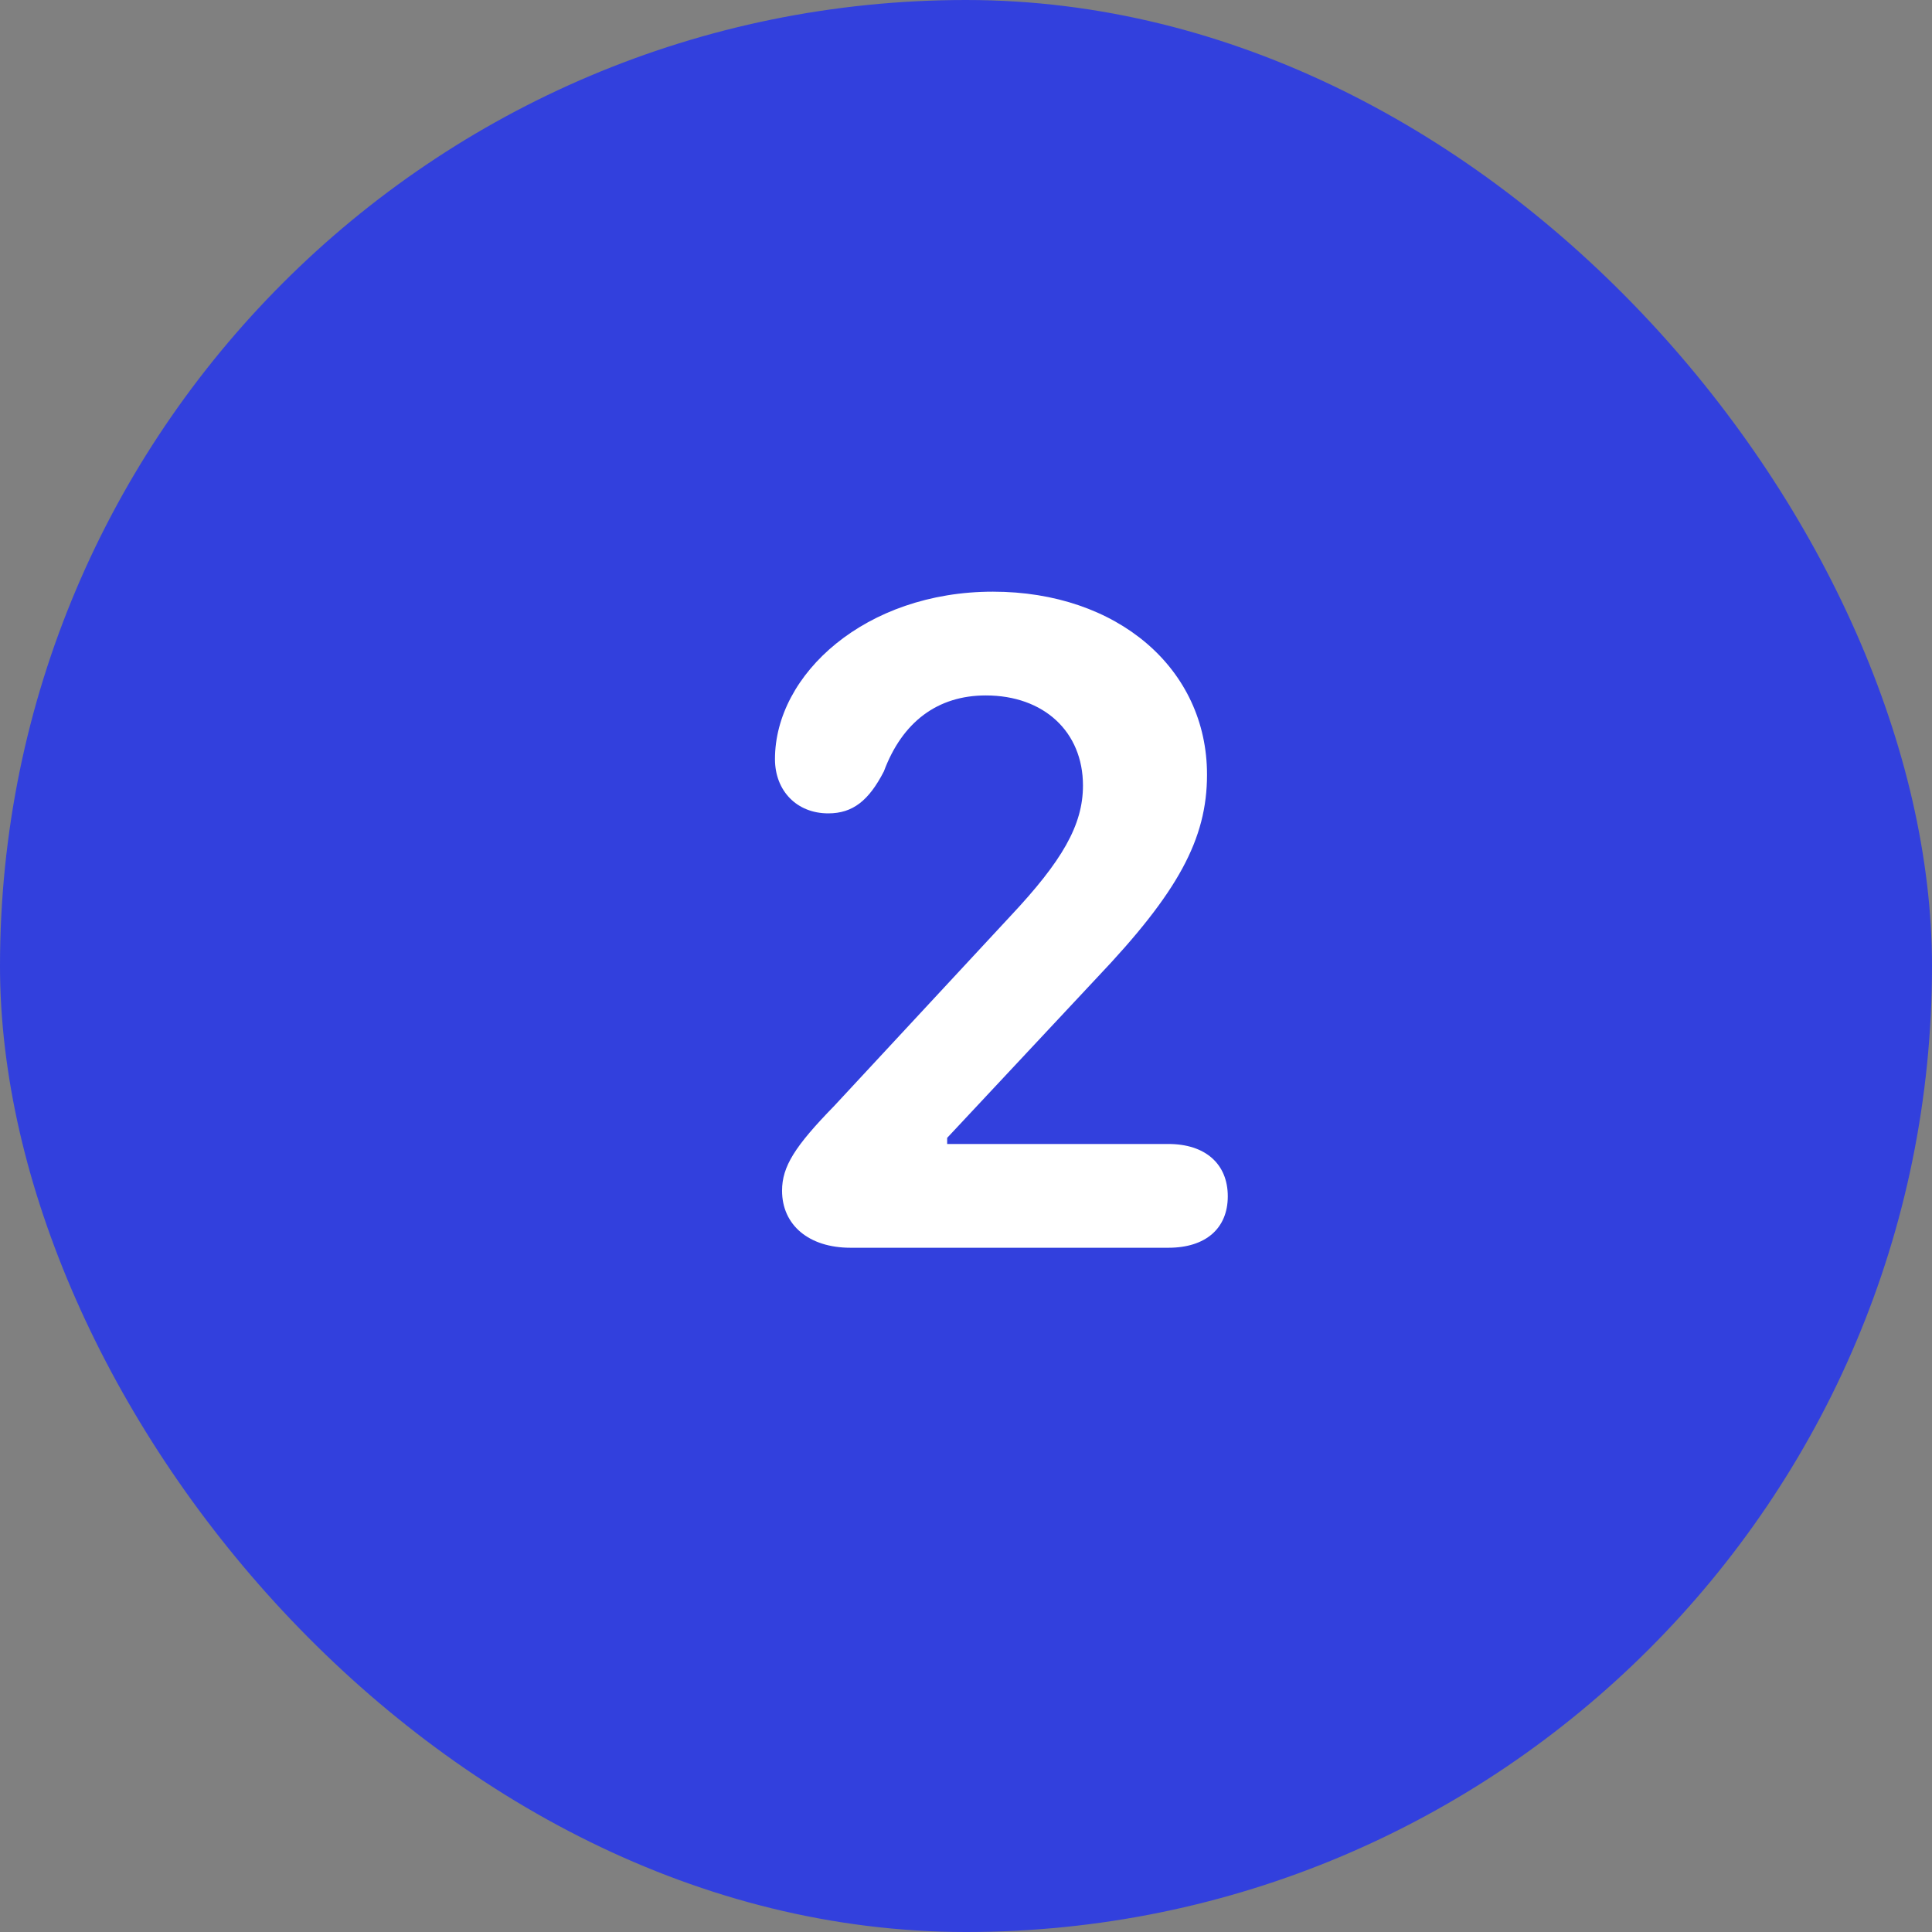 <svg width="24" height="24" viewBox="0 0 24 24" fill="none" xmlns="http://www.w3.org/2000/svg">
<rect x="0" y="0" width="24" height="24" fill="#808080" stroke="none"/>
<rect width="24" height="24" rx="12" fill="#3240DD"/>
<path d="M9.715 14.791C9.715 14.492 9.873 14.24 10.365 13.736L12.551 11.381C13.195 10.695 13.453 10.25 13.453 9.758C13.453 9.09 12.967 8.639 12.246 8.639C11.648 8.639 11.209 8.967 10.98 9.582C10.793 9.945 10.594 10.104 10.289 10.104C9.896 10.104 9.627 9.822 9.627 9.43C9.627 8.375 10.752 7.35 12.334 7.35C13.881 7.35 14.994 8.305 14.994 9.623C14.994 10.426 14.631 11.088 13.629 12.143L11.766 14.135V14.211H14.514C14.971 14.211 15.252 14.457 15.252 14.861C15.252 15.26 14.977 15.5 14.514 15.5H10.565C10.049 15.5 9.715 15.219 9.715 14.791Z" fill="white"/>
</svg>

